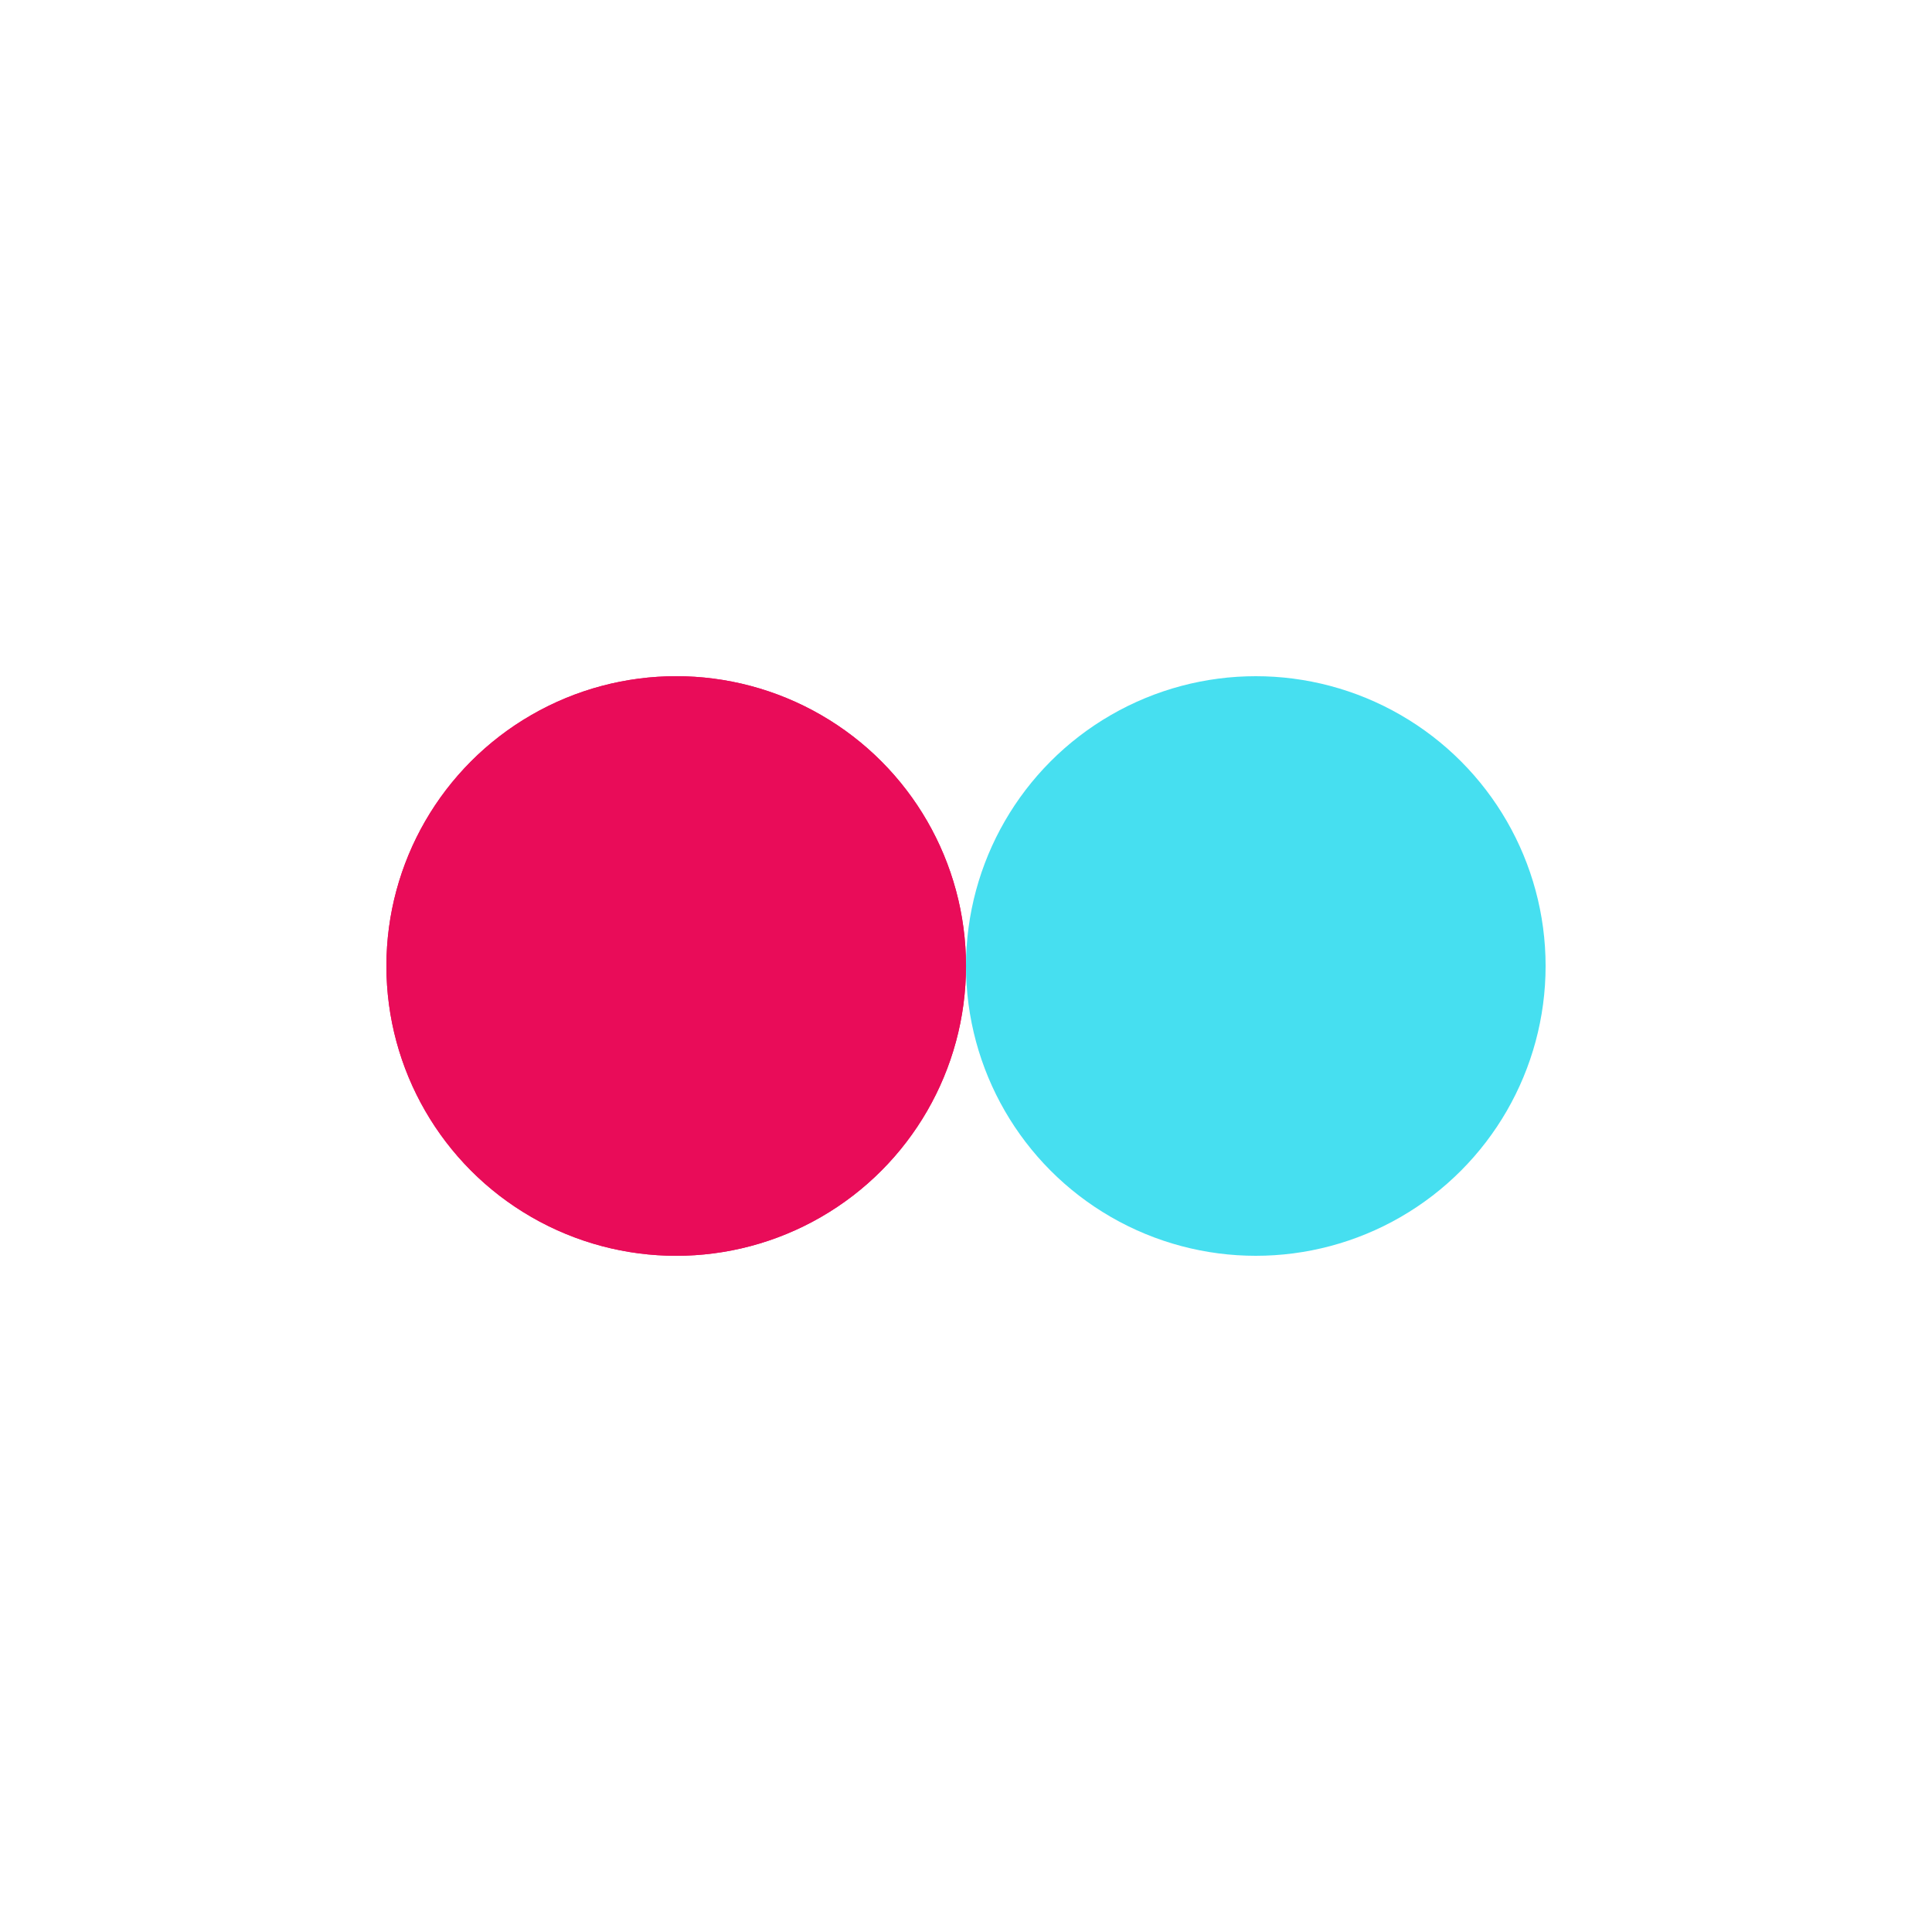 <?xml version="1.0" encoding="utf-8"?>
<svg xmlns="http://www.w3.org/2000/svg" xmlns:xlink="http://www.w3.org/1999/xlink" style="margin: auto; background: rgb(255, 255, 255); display: block; shape-rendering: auto;" width="200px" height="200px" viewBox="0 0 100 100" preserveAspectRatio="xMidYMid">
<circle cx="35" cy="50" fill="#e90c59" r="15">
  <animate attributeName="cx" repeatCount="indefinite" dur="0.621s" keyTimes="0;0.5;1" values="35;65;35" begin="-0.311s"></animate>
</circle>
<circle cx="65" cy="50" fill="#46dff0" r="15">
  <animate attributeName="cx" repeatCount="indefinite" dur="0.621s" keyTimes="0;0.5;1" values="35;65;35" begin="0s"></animate>
</circle>
<circle cx="35" cy="50" fill="#e90c59" r="15">
  <animate attributeName="cx" repeatCount="indefinite" dur="0.621s" keyTimes="0;0.5;1" values="35;65;35" begin="-0.311s"></animate>
  <animate attributeName="fill-opacity" values="0;0;1;1" calcMode="discrete" keyTimes="0;0.499;0.5;1" dur="0.621s" repeatCount="indefinite"></animate>
</circle>
<!-- [ldio] generated by https://loading.io/ --></svg>